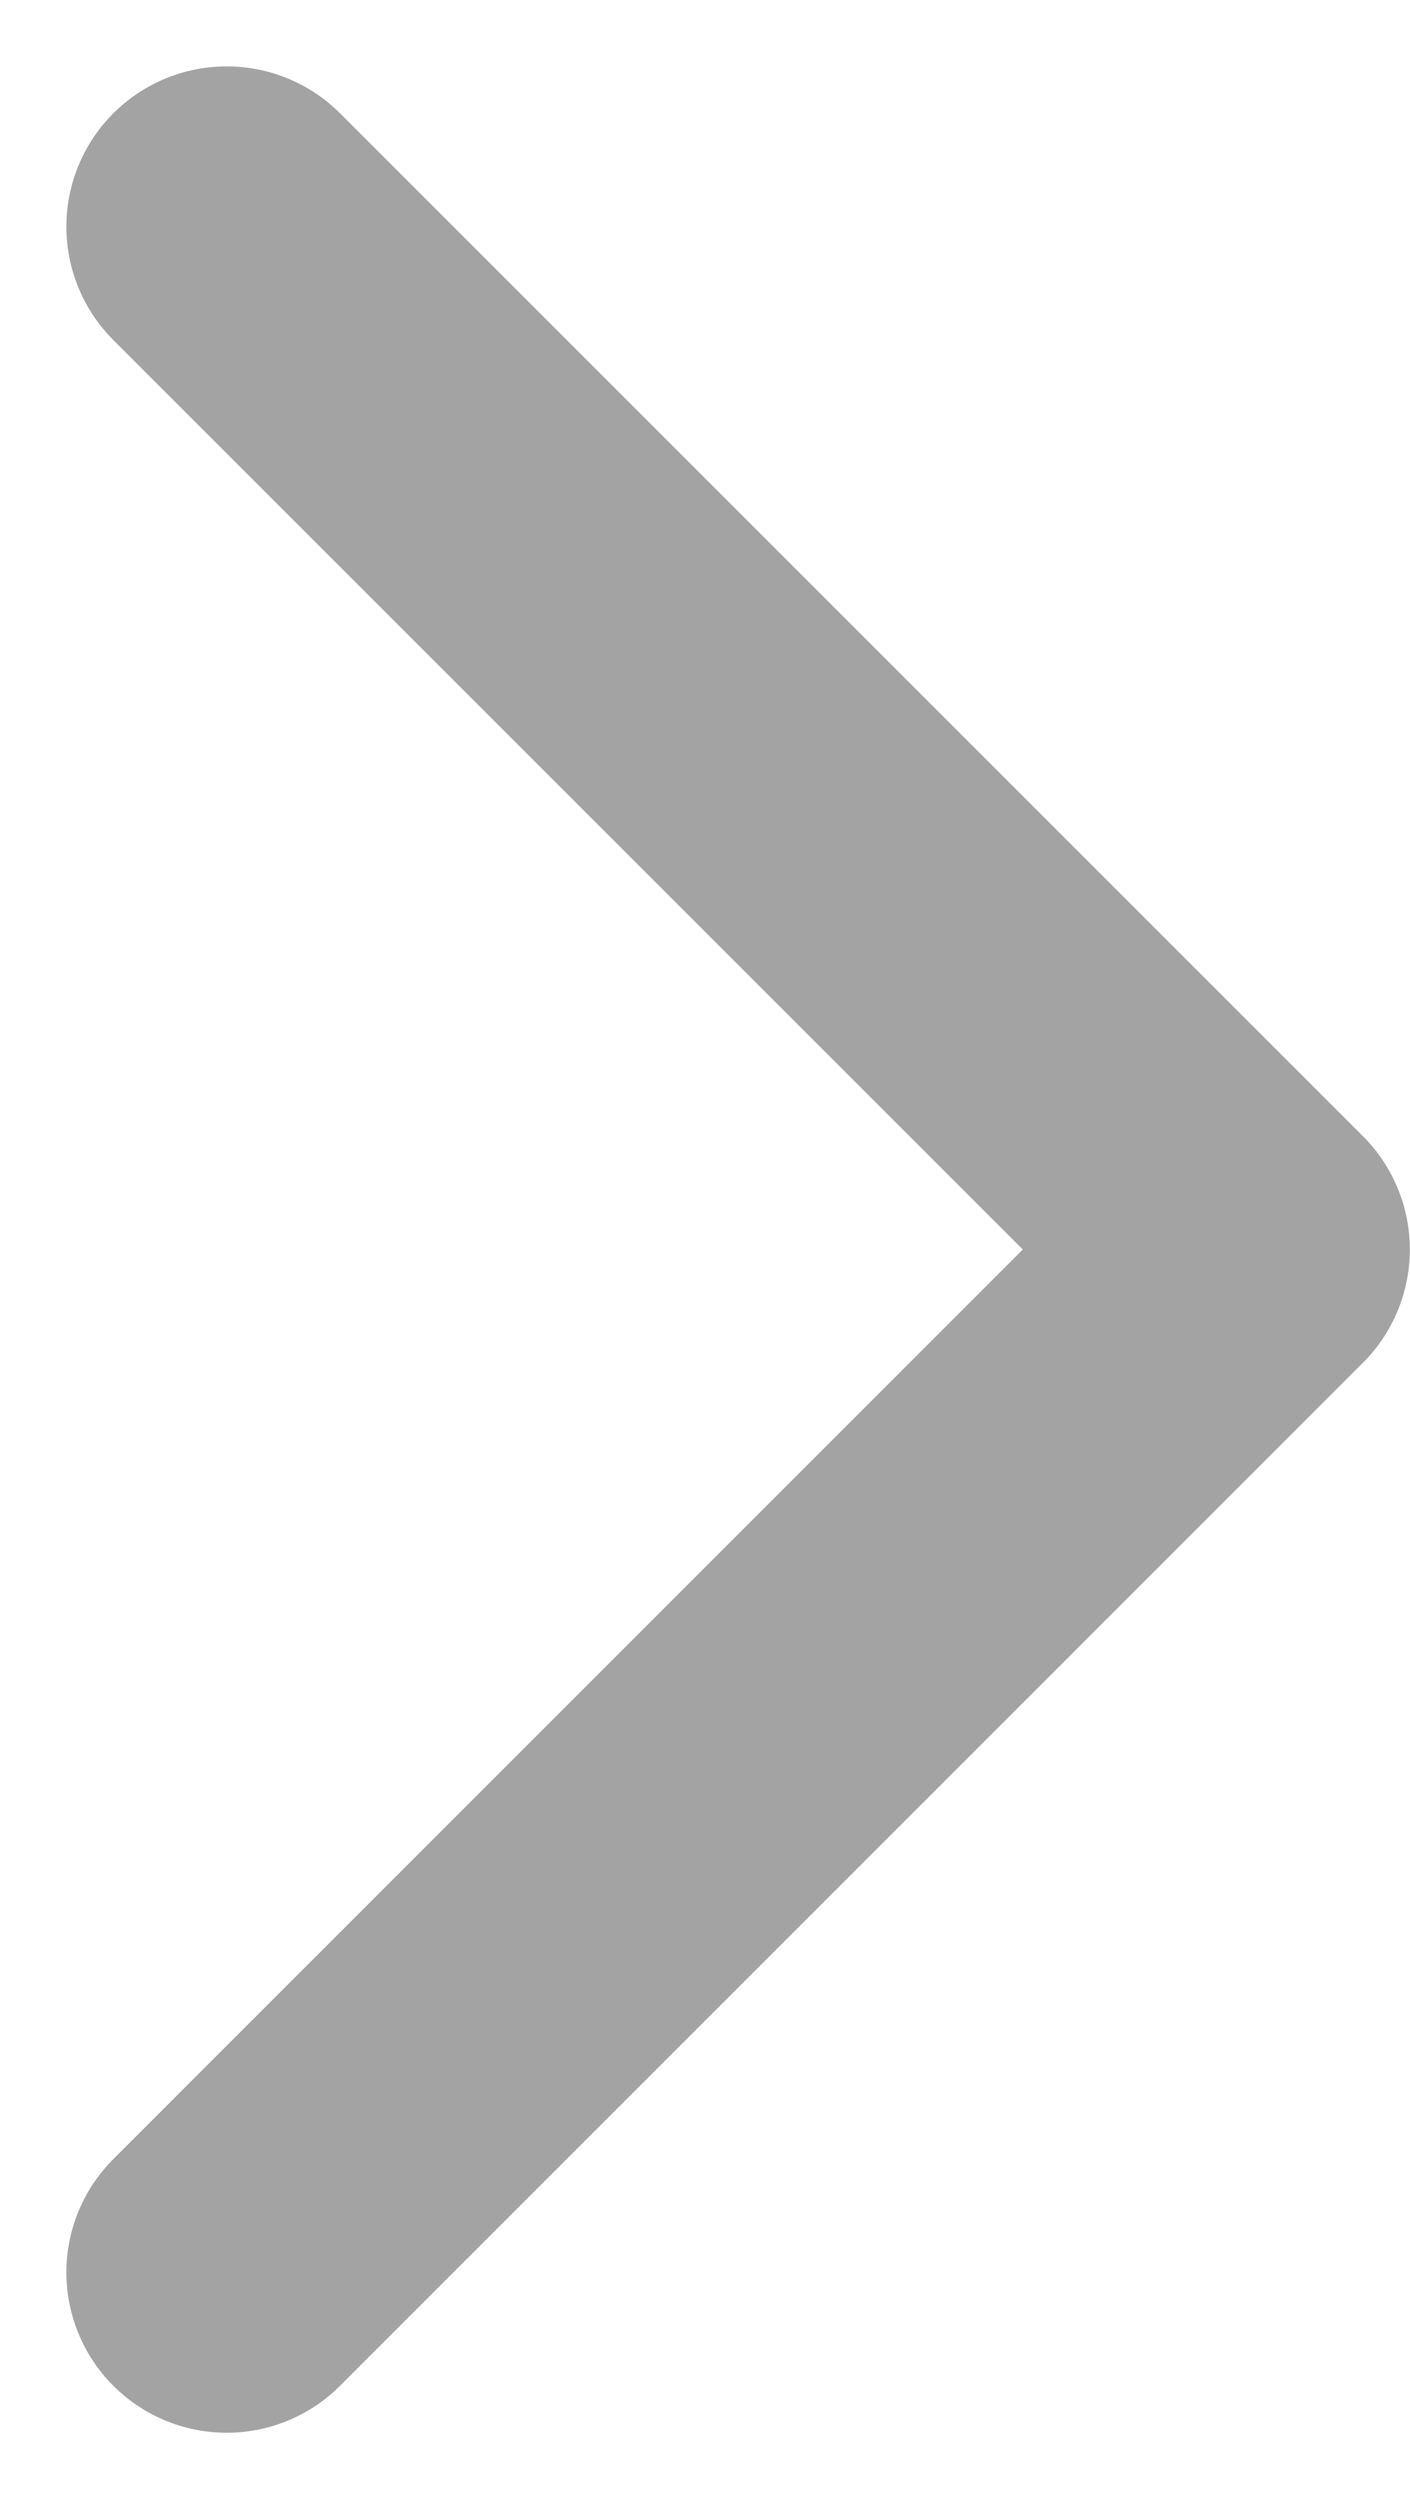<svg xmlns="http://www.w3.org/2000/svg" width="8.795" height="15.589" viewBox="0 0 8.795 15.589">
  <path id="Vector" d="M0,12.761,6.38,6.38,0,0" transform="translate(1.414 1.414)" fill="none" stroke="#a3a3a3" stroke-linecap="round" stroke-linejoin="round" stroke-width="2" stroke-dasharray="0 0"/>
</svg>
